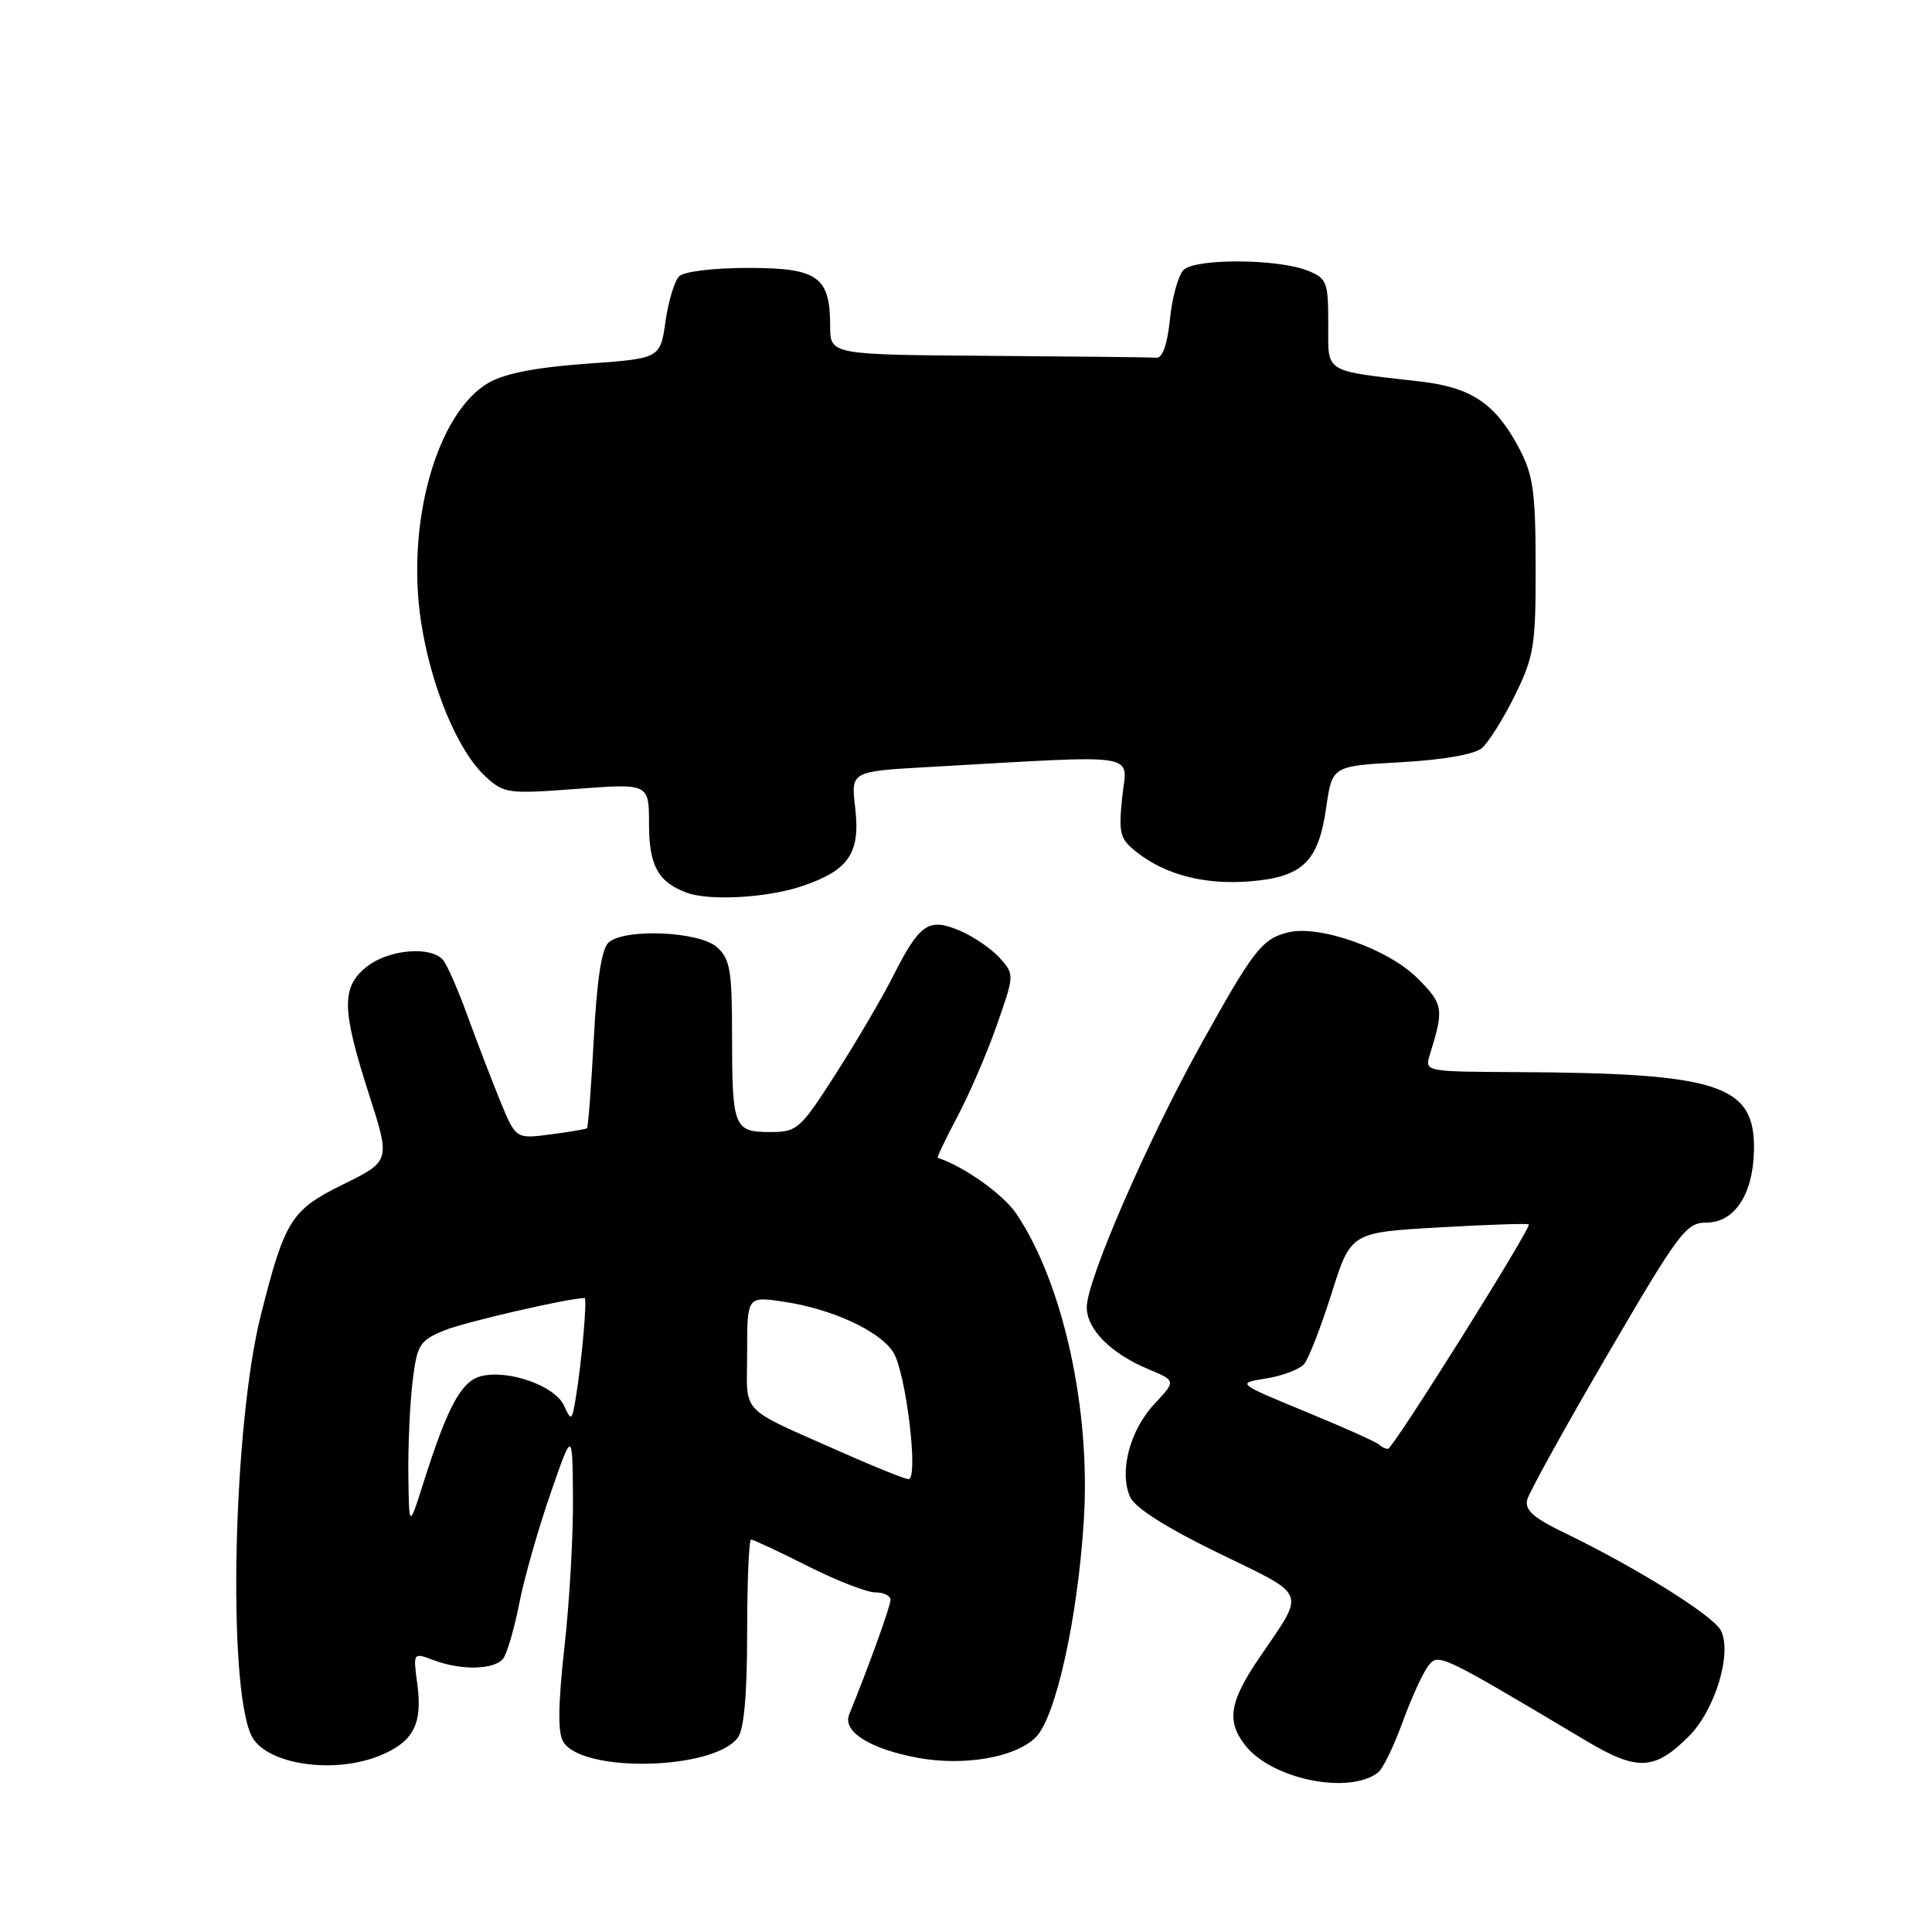 <?xml version="1.0" encoding="UTF-8" standalone="no"?>
<!DOCTYPE svg PUBLIC "-//W3C//DTD SVG 1.1//EN" "http://www.w3.org/Graphics/SVG/1.1/DTD/svg11.dtd" >
<svg xmlns="http://www.w3.org/2000/svg" xmlns:xlink="http://www.w3.org/1999/xlink" version="1.1" viewBox="0 0 256 256">
 <g >
 <path fill="currentColor"
d=" M 182.62 234.85 C 183.24 234.36 184.69 231.38 185.84 228.22 C 186.99 225.06 188.51 221.72 189.22 220.79 C 190.59 219.00 190.60 219.01 210.30 230.74 C 216.97 234.70 219.26 234.59 223.79 230.06 C 227.29 226.55 229.57 218.94 228.00 216.01 C 226.94 214.02 216.68 207.63 207.20 203.06 C 203.17 201.11 202.01 200.07 202.37 198.70 C 202.63 197.72 207.42 189.05 213.03 179.45 C 222.47 163.27 223.43 162.00 226.09 162.00 C 229.83 162.00 232.28 158.30 232.41 152.47 C 232.59 143.75 227.93 142.20 201.13 142.06 C 188.78 142.00 188.77 142.00 189.46 139.75 C 191.36 133.63 191.27 133.07 187.79 129.59 C 183.94 125.74 174.79 122.51 170.67 123.55 C 167.21 124.41 166.09 125.87 159.08 138.49 C 152.00 151.25 144.00 169.67 144.00 173.21 C 144.00 176.14 147.19 179.35 152.18 181.43 C 155.84 182.96 155.84 182.96 152.95 186.05 C 149.68 189.55 148.26 195.07 149.76 198.38 C 150.41 199.81 154.57 202.44 161.43 205.78 C 173.41 211.60 173.02 210.63 166.91 219.60 C 162.90 225.48 162.48 228.06 165.01 231.28 C 168.55 235.78 178.78 237.85 182.62 234.85 Z  M 50.45 232.58 C 54.79 230.77 56.00 228.42 55.30 223.17 C 54.73 218.95 54.73 218.95 57.43 219.97 C 61.11 221.37 65.56 221.26 66.69 219.75 C 67.20 219.06 68.15 215.79 68.80 212.48 C 69.45 209.17 71.30 202.64 72.92 197.98 C 75.85 189.50 75.85 189.50 75.92 198.45 C 75.97 203.38 75.46 212.29 74.79 218.26 C 73.94 225.92 73.90 229.62 74.64 230.81 C 77.22 234.95 94.51 234.55 97.75 230.27 C 98.59 229.16 99.00 224.61 99.00 216.31 C 99.00 209.54 99.24 204.00 99.52 204.00 C 99.81 204.00 103.18 205.57 107.00 207.50 C 110.82 209.43 114.86 211.00 115.98 211.00 C 117.09 211.00 118.00 211.44 118.00 211.98 C 118.00 212.80 115.15 220.72 112.52 227.18 C 111.61 229.42 115.22 231.72 121.56 232.91 C 127.70 234.06 134.57 232.88 137.25 230.19 C 139.89 227.55 142.79 214.50 143.61 201.50 C 144.55 186.79 140.88 170.07 134.68 160.84 C 132.96 158.27 127.70 154.53 124.25 153.42 C 124.12 153.38 125.30 150.90 126.88 147.92 C 128.46 144.94 130.81 139.49 132.09 135.82 C 134.42 129.16 134.43 129.13 132.47 126.93 C 131.38 125.72 129.00 124.09 127.16 123.31 C 123.03 121.56 121.86 122.37 118.29 129.44 C 116.88 132.22 113.50 137.99 110.77 142.25 C 106.01 149.68 105.65 150.00 102.01 150.00 C 97.24 150.00 97.00 149.38 97.00 137.07 C 97.00 128.60 96.74 127.07 95.01 125.51 C 92.71 123.43 82.93 122.98 80.68 124.85 C 79.73 125.64 79.11 129.63 78.68 137.63 C 78.34 144.04 77.93 149.37 77.78 149.50 C 77.63 149.62 75.44 149.99 72.92 150.32 C 68.33 150.92 68.33 150.92 66.21 145.71 C 65.04 142.84 63.11 137.80 61.91 134.50 C 60.71 131.20 59.29 127.94 58.74 127.25 C 57.21 125.31 51.56 125.77 48.63 128.07 C 45.21 130.77 45.25 133.66 48.87 144.93 C 51.74 153.85 51.74 153.85 45.44 156.95 C 38.58 160.33 37.74 161.66 34.57 174.23 C 30.89 188.79 30.11 223.29 33.31 229.97 C 35.15 233.79 44.24 235.18 50.45 232.58 Z  M 106.33 117.40 C 112.51 115.30 114.03 113.03 113.31 106.97 C 112.75 102.21 112.75 102.21 123.12 101.63 C 151.78 100.02 149.32 99.63 148.70 105.63 C 148.20 110.46 148.38 111.16 150.64 112.93 C 154.46 115.94 159.68 117.27 165.67 116.78 C 172.63 116.20 174.70 114.19 175.73 107.00 C 176.52 101.50 176.52 101.50 185.61 101.00 C 191.11 100.70 195.35 99.96 196.33 99.15 C 197.22 98.40 199.20 95.25 200.73 92.15 C 203.27 86.96 203.50 85.56 203.48 75.00 C 203.47 65.09 203.16 62.93 201.26 59.34 C 198.15 53.48 194.99 51.35 188.26 50.56 C 175.20 49.05 176.00 49.55 176.00 42.86 C 176.00 37.35 175.82 36.88 173.25 35.85 C 169.29 34.28 158.39 34.22 156.83 35.77 C 156.13 36.48 155.31 39.40 155.03 42.27 C 154.69 45.59 154.04 47.46 153.25 47.40 C 152.56 47.34 142.55 47.23 131.00 47.15 C 110.00 47.00 110.00 47.00 110.00 43.19 C 110.00 36.66 108.37 35.50 99.13 35.50 C 94.57 35.50 90.62 35.98 89.99 36.61 C 89.37 37.23 88.56 39.93 88.18 42.61 C 87.48 47.50 87.48 47.50 77.67 48.20 C 71.01 48.68 66.85 49.49 64.72 50.73 C 57.86 54.74 53.76 69.35 55.81 82.51 C 57.14 91.07 60.67 99.52 64.31 102.87 C 66.78 105.15 67.29 105.22 76.45 104.53 C 86.00 103.81 86.00 103.81 86.00 109.25 C 86.00 114.70 87.22 116.90 91.00 118.29 C 94.03 119.41 101.77 118.96 106.33 117.40 Z  M 182.75 191.42 C 182.43 191.10 178.05 189.13 173.01 187.06 C 163.85 183.28 163.85 183.28 167.80 182.65 C 169.97 182.30 172.23 181.43 172.82 180.72 C 173.42 180.00 175.05 175.79 176.45 171.36 C 178.99 163.31 178.99 163.31 190.65 162.64 C 197.06 162.27 202.42 162.09 202.57 162.24 C 202.97 162.64 184.58 191.96 183.92 191.98 C 183.60 191.99 183.07 191.74 182.75 191.42 Z  M 54.11 195.50 C 54.06 191.65 54.31 186.09 54.66 183.14 C 55.26 178.18 55.57 177.66 58.81 176.31 C 61.44 175.21 75.33 172.00 77.47 172.00 C 77.82 172.00 77.10 180.28 76.33 185.00 C 75.79 188.31 75.71 188.38 74.73 186.24 C 73.52 183.62 67.37 181.44 63.75 182.35 C 61.12 183.01 59.31 186.36 56.10 196.50 C 54.20 202.50 54.20 202.50 54.11 195.50 Z  M 112.00 192.64 C 97.60 186.24 99.00 187.68 99.00 179.23 C 99.00 171.77 99.00 171.77 103.75 172.47 C 110.18 173.41 116.51 176.31 118.35 179.16 C 120.04 181.78 121.76 196.01 120.38 195.99 C 119.90 195.98 116.12 194.47 112.00 192.64 Z "/>
</g>
</svg>